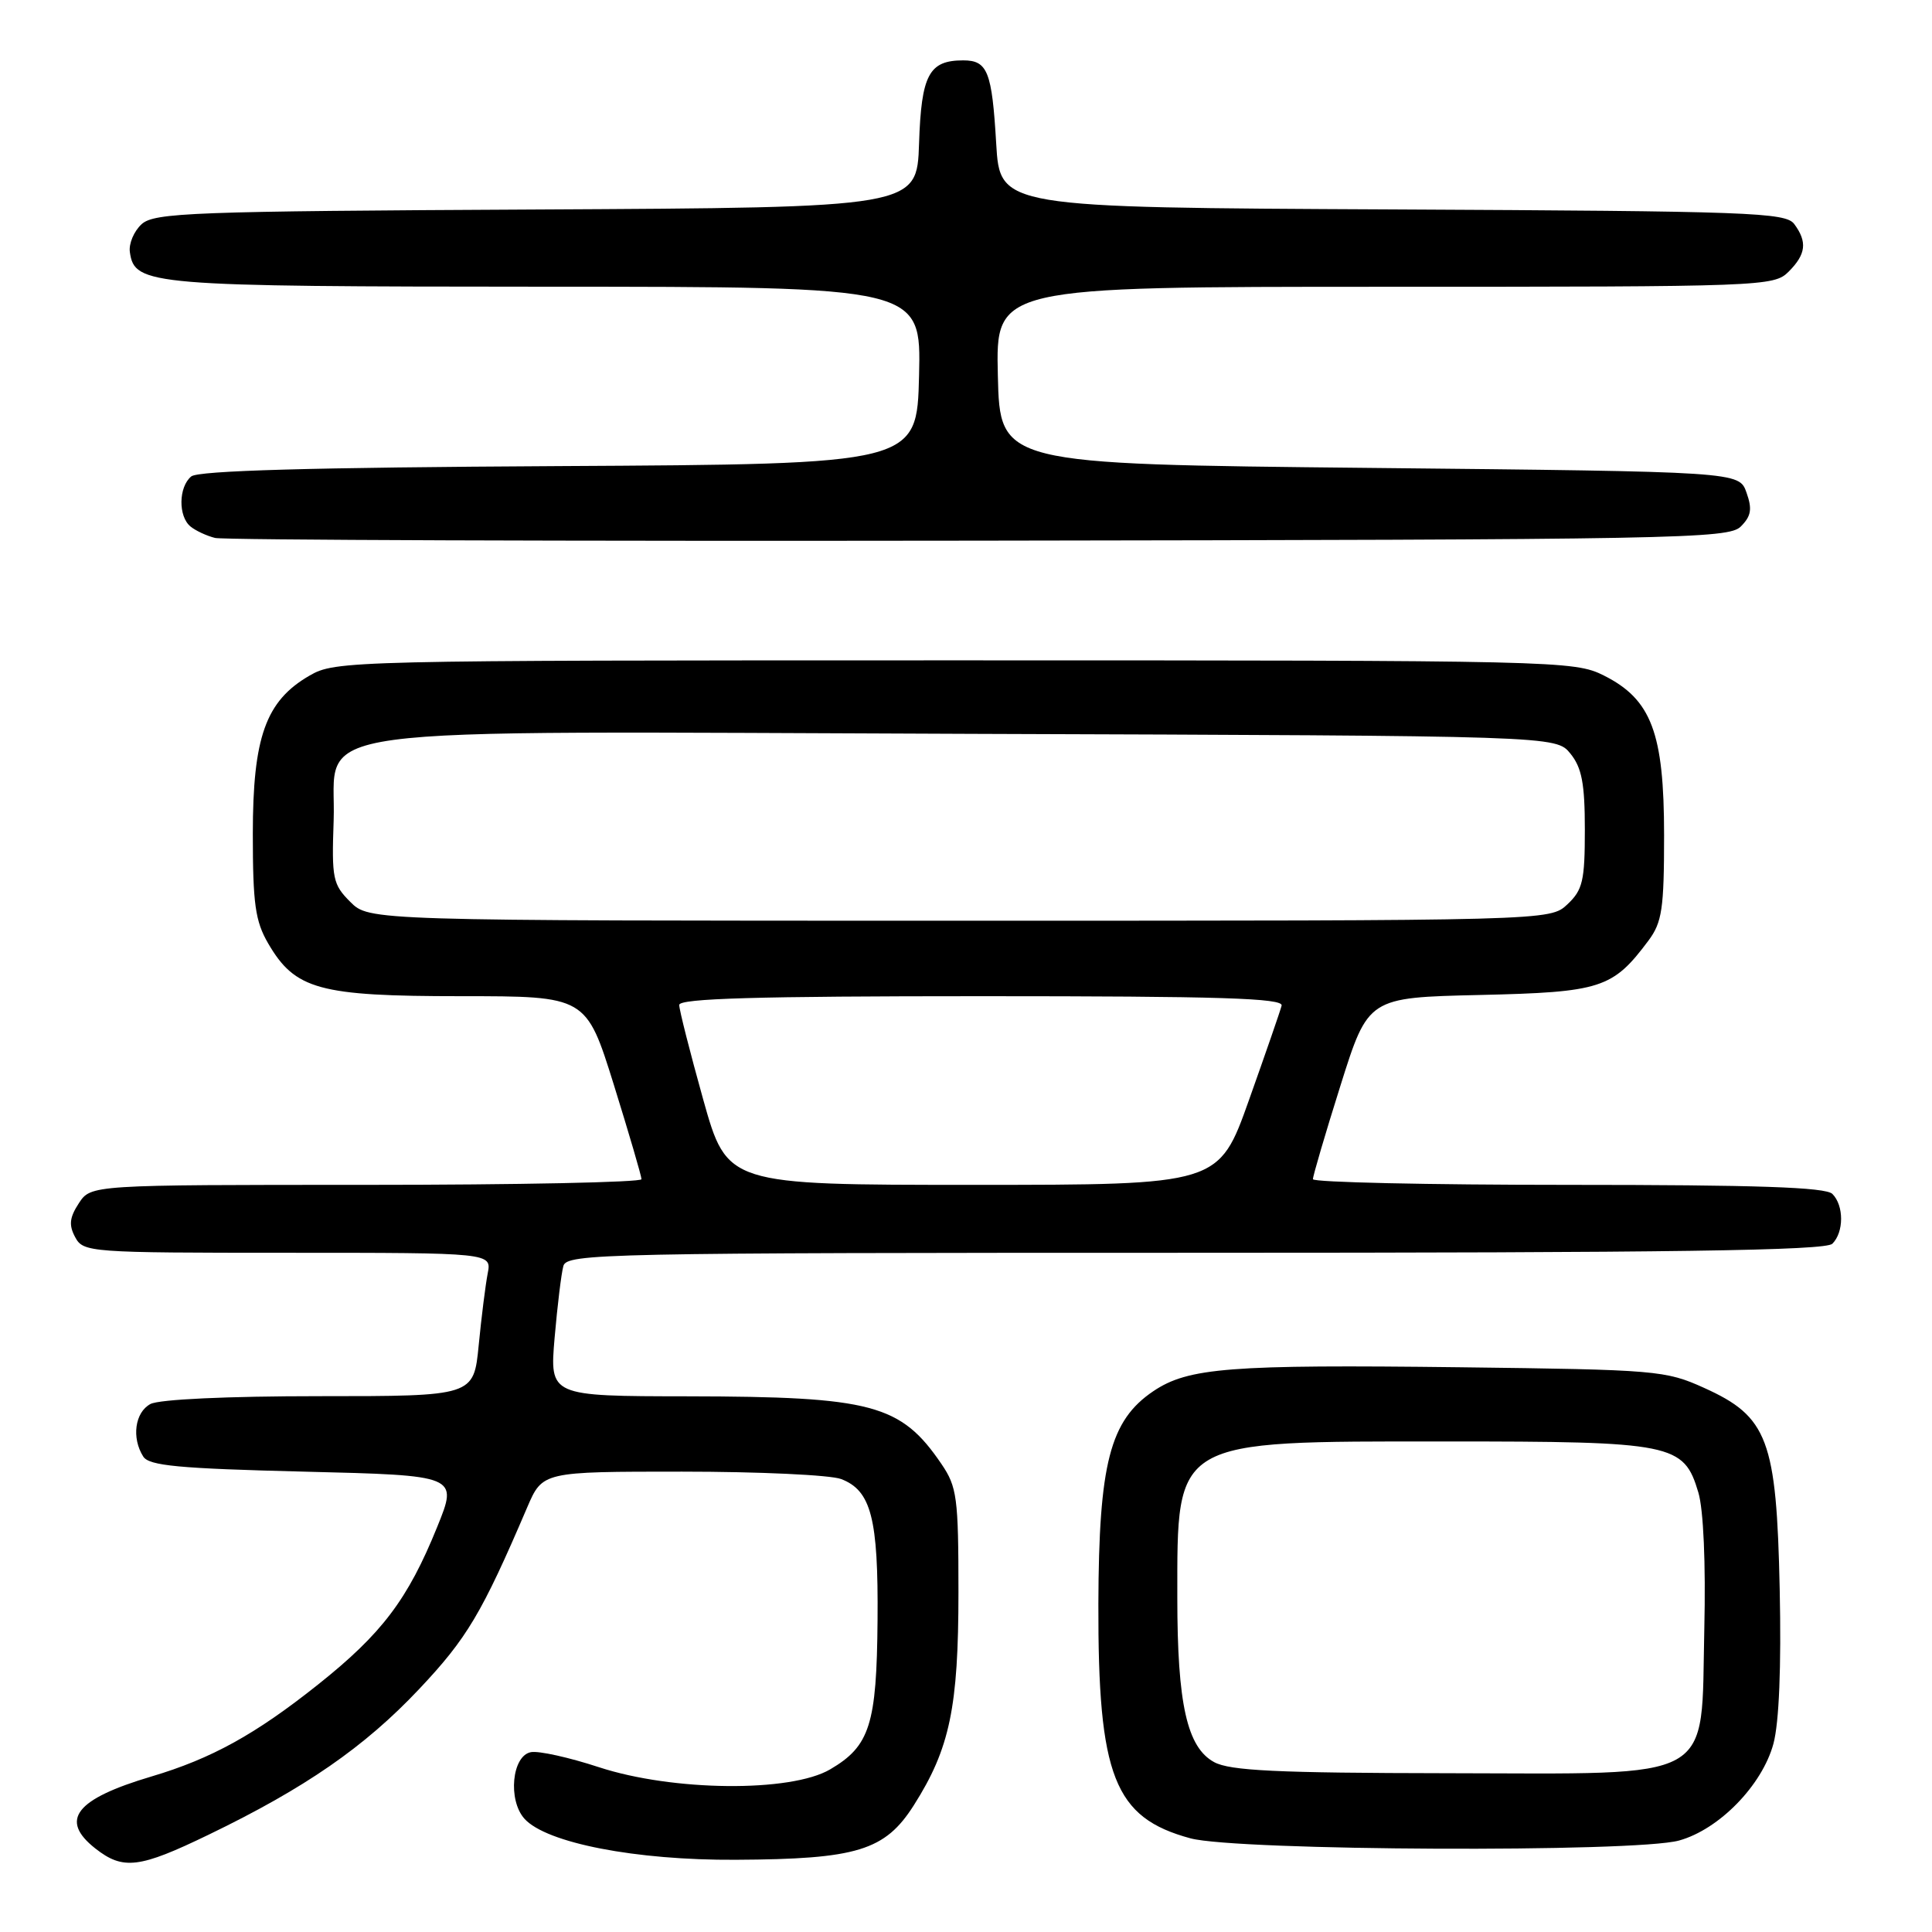 <?xml version="1.0" encoding="UTF-8" standalone="no"?>
<!DOCTYPE svg PUBLIC "-//W3C//DTD SVG 1.1//EN" "http://www.w3.org/Graphics/SVG/1.1/DTD/svg11.dtd" >
<svg xmlns="http://www.w3.org/2000/svg" xmlns:xlink="http://www.w3.org/1999/xlink" version="1.1" viewBox="0 0 256 256">
 <g >
 <path fill="currentColor"
d=" M 27.66 243.10 C 40.43 236.93 48.31 231.48 55.53 223.82 C 61.87 217.10 63.84 213.80 69.85 199.75 C 71.89 195.00 71.89 195.00 90.38 195.00 C 100.55 195.00 110.03 195.44 111.45 195.98 C 115.44 197.50 116.39 201.20 116.28 214.67 C 116.17 228.52 115.26 231.37 110.00 234.45 C 104.77 237.52 89.15 237.37 79.35 234.16 C 75.42 232.87 71.37 231.97 70.35 232.17 C 67.83 232.64 67.27 238.53 69.50 241.00 C 72.41 244.21 84.24 246.51 97.50 246.43 C 113.58 246.35 117.27 245.21 121.09 239.20 C 125.86 231.69 127.00 226.22 127.00 210.97 C 127.00 198.44 126.81 197.02 124.75 193.99 C 119.36 186.07 115.56 185.06 91.16 185.02 C 72.83 185.00 72.83 185.00 73.49 177.25 C 73.86 172.99 74.38 168.71 74.65 167.75 C 75.11 166.10 79.95 166.00 158.37 166.00 C 221.77 166.00 241.89 165.71 242.80 164.80 C 244.34 163.26 244.34 159.74 242.80 158.20 C 241.91 157.31 232.76 157.00 207.80 157.00 C 189.21 157.00 173.99 156.66 173.97 156.25 C 173.96 155.84 175.60 150.25 177.62 143.84 C 181.29 132.18 181.29 132.18 196.08 131.84 C 212.16 131.47 213.69 130.98 218.44 124.62 C 220.23 122.21 220.50 120.41 220.50 110.68 C 220.50 97.10 218.82 92.66 212.50 89.50 C 208.60 87.55 206.50 87.50 126.50 87.50 C 45.94 87.50 44.44 87.54 41.00 89.53 C 35.21 92.88 33.50 97.67 33.50 110.50 C 33.50 119.75 33.82 122.06 35.53 125.00 C 39.10 131.13 42.26 132.00 61.09 132.00 C 77.67 132.00 77.67 132.00 81.34 143.75 C 83.35 150.21 85.00 155.84 85.00 156.25 C 85.00 156.66 68.59 157.00 48.52 157.00 C 12.05 157.00 12.05 157.00 10.45 159.43 C 9.21 161.33 9.10 162.33 9.96 163.93 C 11.04 165.94 11.80 166.00 38.11 166.00 C 65.16 166.00 65.16 166.00 64.62 168.75 C 64.33 170.26 63.79 174.54 63.43 178.25 C 62.77 185.00 62.77 185.00 42.32 185.00 C 30.13 185.00 21.09 185.42 19.93 186.04 C 17.88 187.14 17.41 190.52 18.98 193.00 C 19.75 194.22 23.66 194.59 40.31 195.00 C 60.70 195.50 60.70 195.50 57.93 202.33 C 54.04 211.94 50.59 216.49 42.13 223.22 C 33.84 229.82 28.02 233.03 20.08 235.39 C 10.00 238.38 7.83 241.15 12.63 244.93 C 16.31 247.82 18.45 247.56 27.66 243.10 Z  M 222.48 243.88 C 227.80 242.41 233.50 236.55 234.99 231.05 C 235.74 228.24 236.04 220.88 235.82 210.58 C 235.40 190.76 234.25 187.71 225.80 183.90 C 220.70 181.59 219.48 181.49 193.50 181.17 C 162.91 180.80 157.45 181.22 152.82 184.34 C 147.07 188.22 145.60 193.92 145.54 212.50 C 145.48 235.39 147.63 240.86 157.75 243.59 C 163.93 245.25 216.68 245.49 222.48 243.88 Z  M 230.66 69.77 C 232.04 68.39 232.20 67.46 231.42 65.27 C 230.45 62.50 230.45 62.50 181.48 62.00 C 132.50 61.50 132.50 61.50 132.22 49.75 C 131.94 38.00 131.94 38.00 183.47 38.00 C 233.67 38.00 235.05 37.95 237.00 36.00 C 239.31 33.69 239.50 32.06 237.75 29.69 C 236.61 28.15 231.97 27.98 184.50 27.75 C 132.50 27.50 132.50 27.50 132.00 19.00 C 131.44 9.47 130.86 8.00 127.63 8.00 C 123.09 8.00 122.08 9.90 121.78 19.00 C 121.50 27.50 121.50 27.50 71.07 27.76 C 25.40 27.99 20.46 28.18 18.77 29.70 C 17.75 30.63 17.04 32.30 17.21 33.42 C 17.84 37.81 19.72 37.97 72.28 37.99 C 122.06 38.00 122.06 38.00 121.78 49.75 C 121.50 61.50 121.50 61.50 74.09 61.76 C 41.11 61.94 26.27 62.36 25.34 63.13 C 23.65 64.53 23.60 68.43 25.25 69.77 C 25.94 70.33 27.40 71.01 28.50 71.28 C 29.60 71.56 75.15 71.72 129.71 71.64 C 222.42 71.51 229.04 71.39 230.66 69.77 Z  M 93.17 145.66 C 91.43 139.43 90.00 133.80 90.00 133.16 C 90.00 132.30 100.29 132.00 130.07 132.00 C 161.66 132.00 170.08 132.26 169.82 133.25 C 169.65 133.94 167.70 139.56 165.50 145.75 C 161.50 157.00 161.50 157.00 128.92 157.00 C 96.35 157.00 96.35 157.00 93.17 145.66 Z  M 46.41 119.50 C 44.10 117.19 43.94 116.42 44.21 108.75 C 44.66 95.85 36.81 96.92 128.84 97.24 C 206.18 97.50 206.18 97.50 208.09 99.86 C 209.60 101.73 210.00 103.83 210.00 109.94 C 210.00 116.71 209.72 117.92 207.69 119.83 C 205.37 122.00 205.37 122.00 127.14 122.00 C 48.91 122.00 48.91 122.00 46.41 119.50 Z  M 160.88 233.49 C 157.29 231.54 156.00 225.79 156.00 211.71 C 156.00 190.59 155.31 191.00 191.45 191.00 C 221.71 191.00 223.11 191.28 225.04 197.76 C 225.72 200.03 226.03 207.15 225.83 215.84 C 225.36 236.40 227.84 235.01 191.69 234.96 C 169.24 234.93 162.97 234.63 160.88 233.49 Z "/>
</g>
</svg>